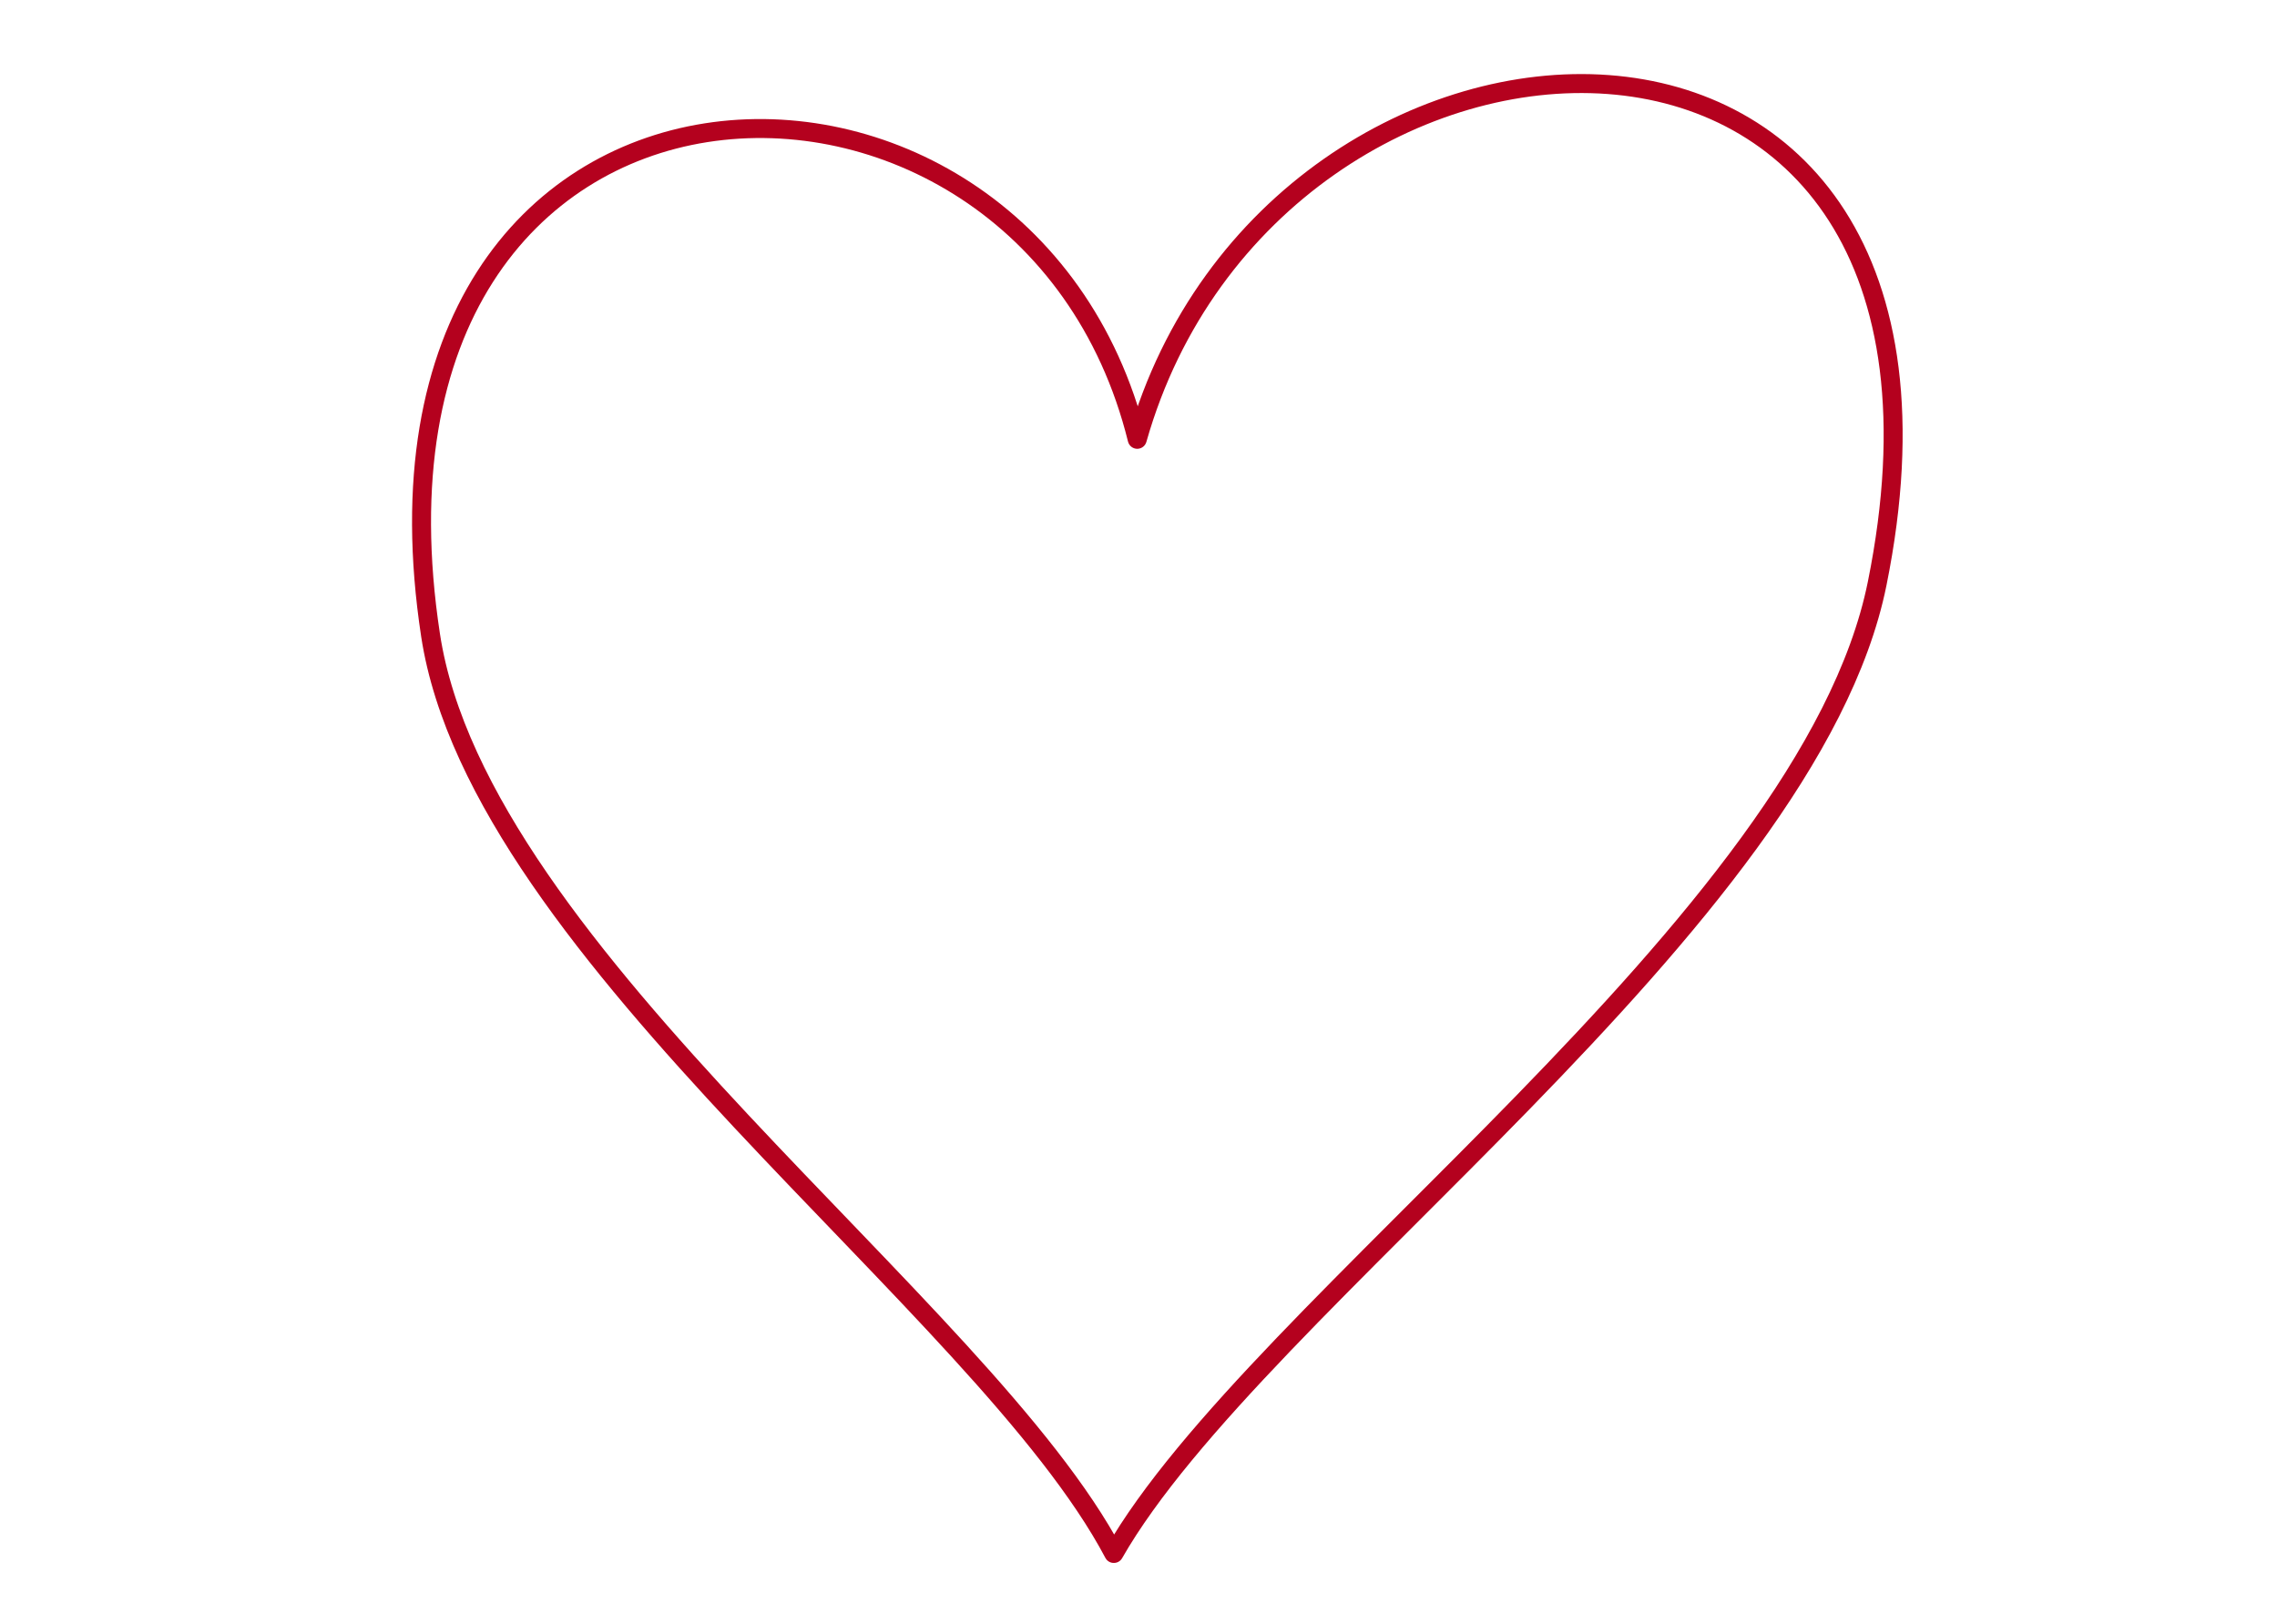 <svg xmlns="http://www.w3.org/2000/svg" xmlns:xlink="http://www.w3.org/1999/xlink" width="285.72" height="203.814" viewBox="0 0 600 428">
  <defs>
    <style>
      .cls-1 {
        stroke: #b4011e;
        stroke-linejoin: round;
        stroke-width: 5px;
        fill-rule: evenodd;
        fill: url(#linear-gradient);
        filter: url(#filter);
      }
    </style>
    <linearGradient id="linear-gradient" x1="111.094" y1="323.139" x2="498.844" y2="108.205" gradientUnits="userSpaceOnUse">
      <stop offset="0" stop-color="#ff0024"/>
      <stop offset="0.423" stop-color="#c95757"/>
      <stop offset="0.569" stop-color="#b207b2"/>
      <stop offset="1" stop-color="#35126a"/>
    </linearGradient>
    <filter id="filter" x="83" y="-6" width="443" height="443" filterUnits="userSpaceOnUse">
      <feGaussianBlur result="blur" stdDeviation="2" in="SourceAlpha"/>
      <feFlood result="flood" flood-color="#fff" flood-opacity="0.42"/>
      <feComposite result="composite-2" operator="out" in2="blur"/>
      <feComposite result="composite" operator="in" in2="SourceAlpha"/>
      <feBlend result="blend" mode="screen" in2="SourceGraphic"/>
    </filter>
  </defs>
  <g style="fill: url(#linear-gradient); filter: url(#filter)">
    <path id="Hearts.svg" class="cls-1" d="M299.656,115.722l0.011,0.034,0.014-.035C335.565-10.628,529.733-19.81,494.632,153.807c-18.045,89.254-163.685,189.922-201.119,255.527l-0.012-.041-0.013.043C259.021,344.065,126.3,251.626,113.454,167.377,88.316,2.527,270.06-3.627,299.656,115.722Z" style="stroke: inherit; filter: none; fill: inherit"/>
  </g>
  <use xlink:href="#Hearts.svg" style="stroke: #b4011e; filter: none; fill: none"/>
</svg>
